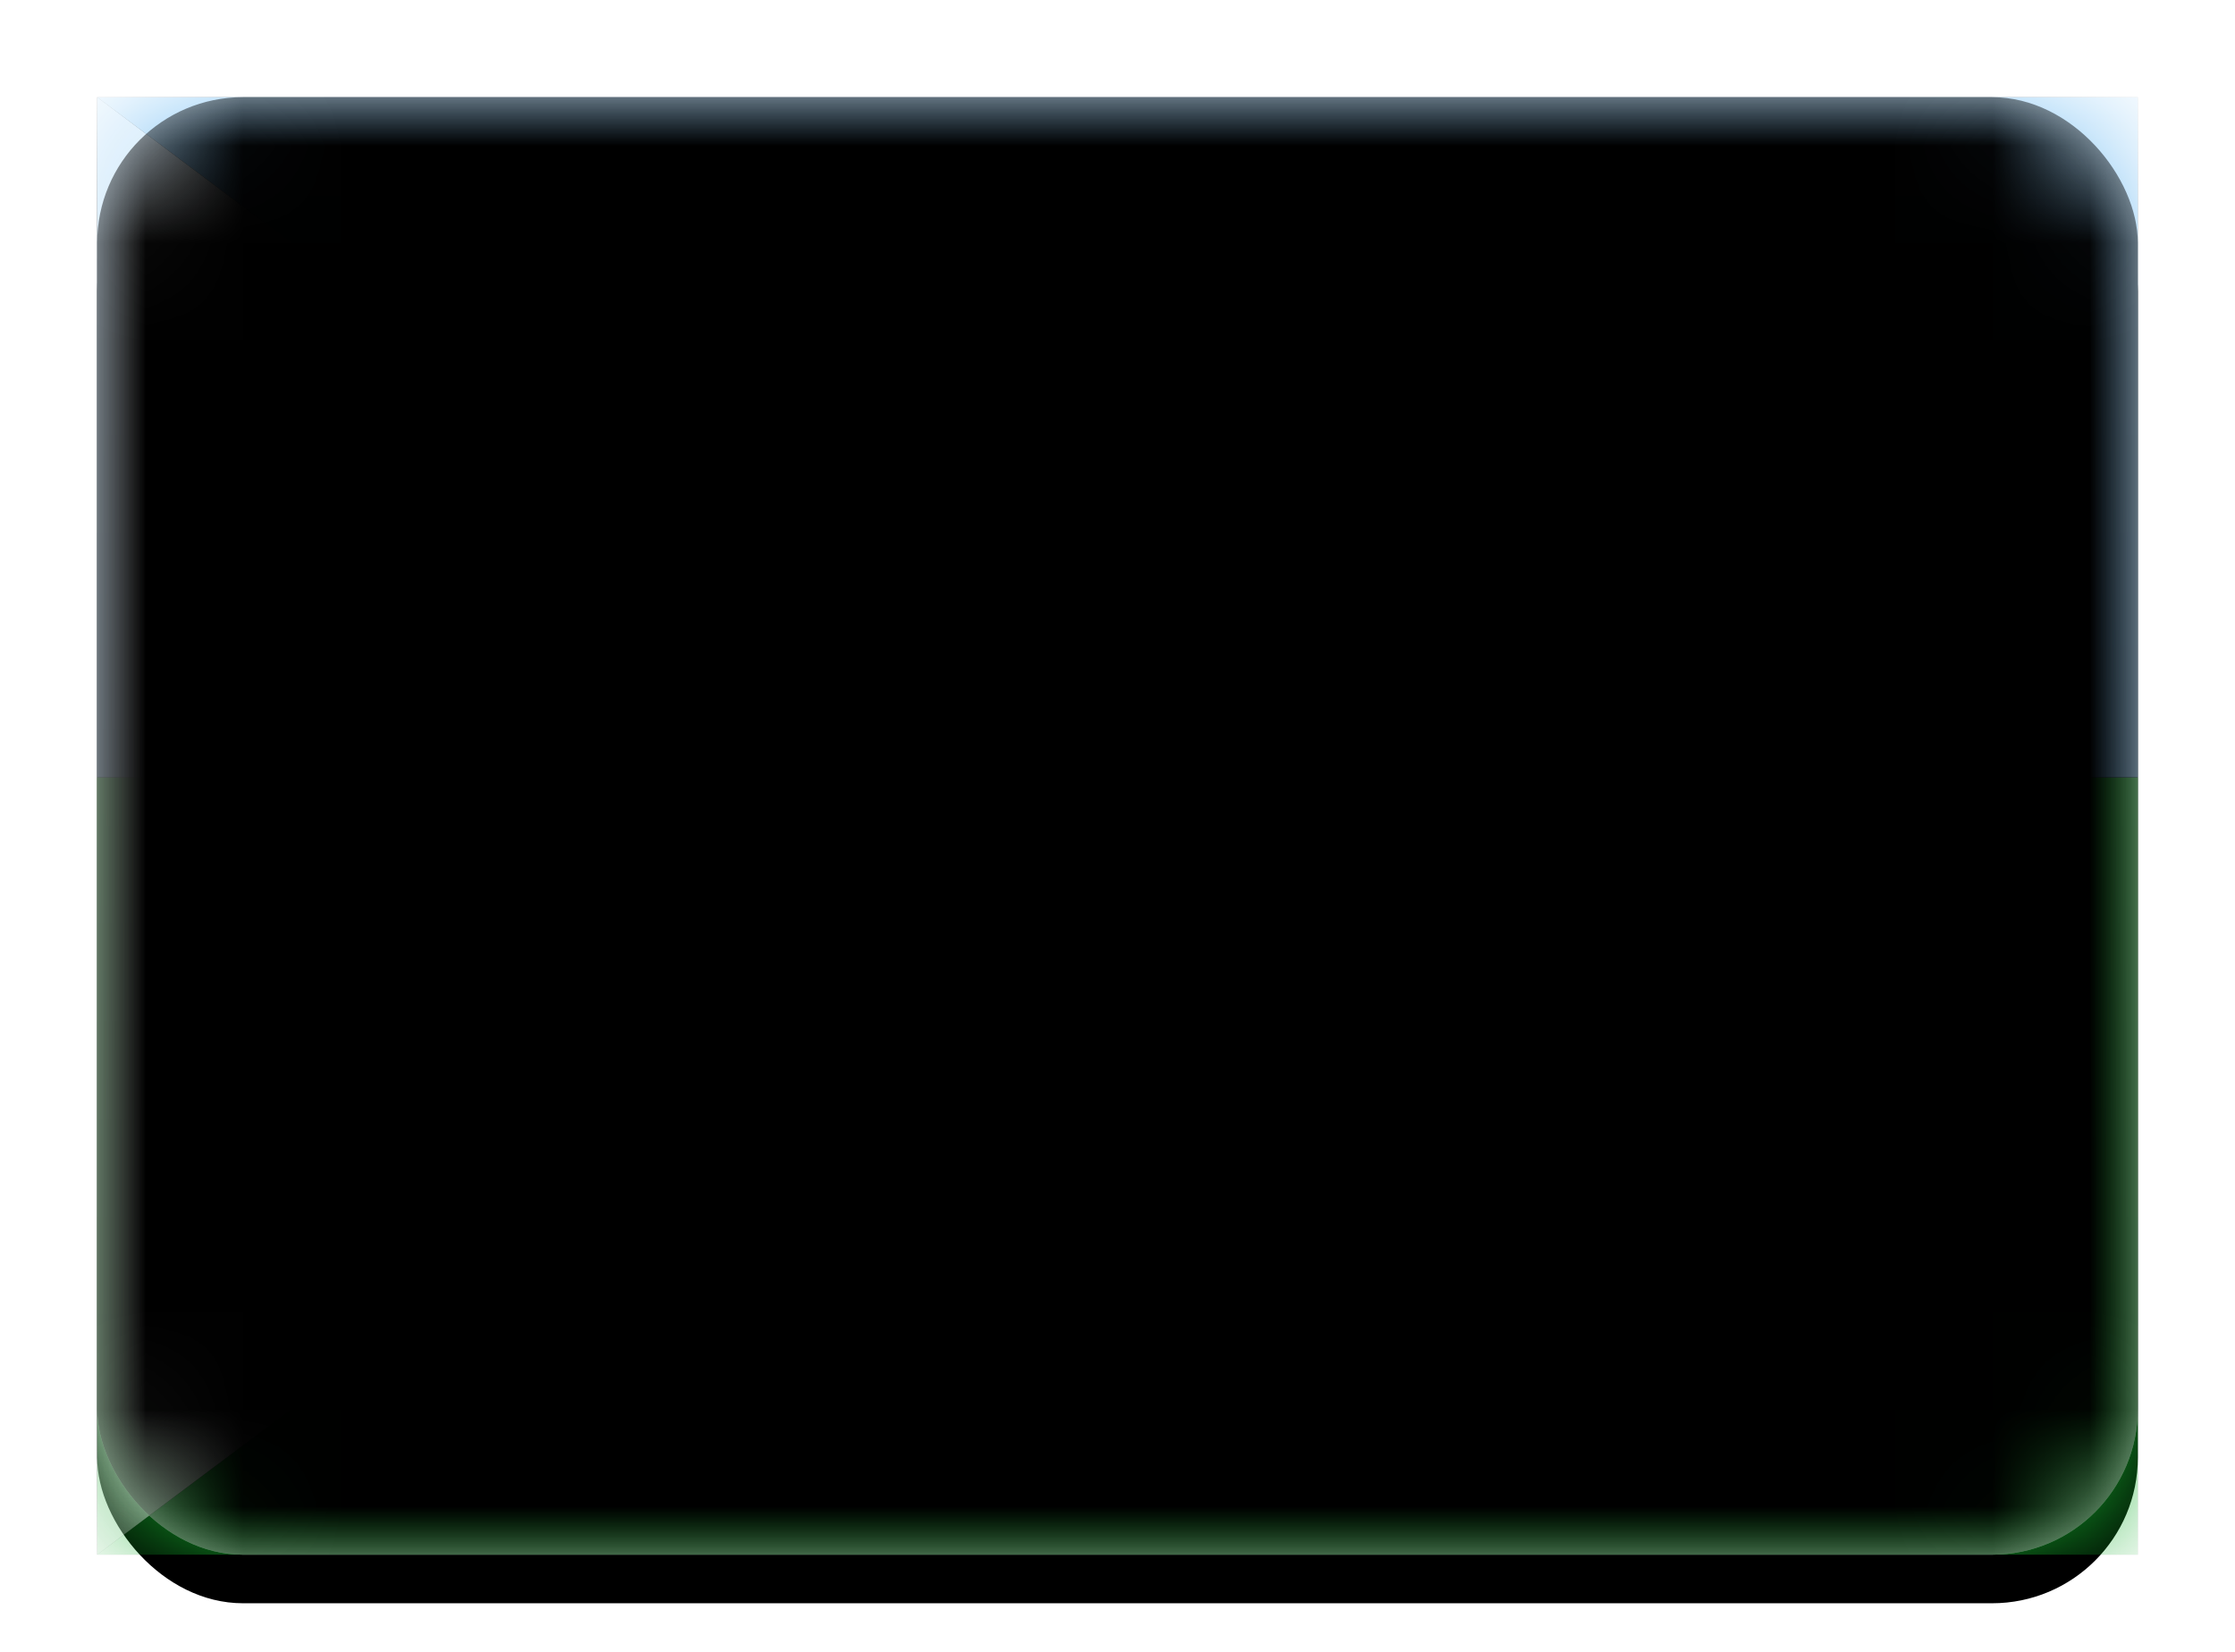 <svg xmlns="http://www.w3.org/2000/svg" xmlns:xlink="http://www.w3.org/1999/xlink" width="23" height="17" viewBox="0 0 23 17">
  <defs>
    <linearGradient id="dj-c" x1="50%" x2="50%" y1="0%" y2="100%">
      <stop offset="0%" stop-color="#FFF"/>
      <stop offset="100%" stop-color="#F0F0F0"/>
    </linearGradient>
    <rect id="dj-a" width="21" height="15" x="0" y="0" rx="1.5"/>
    <filter id="dj-b" width="116.7%" height="123.3%" x="-8.3%" y="-8.3%" filterUnits="objectBoundingBox">
      <feOffset dy=".5" in="SourceAlpha" result="shadowOffsetOuter1"/>
      <feGaussianBlur in="shadowOffsetOuter1" result="shadowBlurOuter1" stdDeviation=".5"/>
      <feColorMatrix in="shadowBlurOuter1" values="0 0 0 0 0   0 0 0 0 0   0 0 0 0 0  0 0 0 0.16 0"/>
    </filter>
    <linearGradient id="dj-g" x1="50%" x2="50%" y1="0%" y2="100%">
      <stop offset="0%" stop-color="#1DC837"/>
      <stop offset="100%" stop-color="#13AD2B"/>
    </linearGradient>
    <rect id="dj-f" width="21" height="8" x="0" y="7"/>
    <filter id="dj-e" width="107.1%" height="118.8%" x="-3.6%" y="-9.4%" filterUnits="objectBoundingBox">
      <feMorphology in="SourceAlpha" operator="dilate" radius=".25" result="shadowSpreadOuter1"/>
      <feOffset in="shadowSpreadOuter1" result="shadowOffsetOuter1"/>
      <feColorMatrix in="shadowOffsetOuter1" values="0 0 0 0 0   0 0 0 0 0   0 0 0 0 0  0 0 0 0.06 0"/>
    </filter>
    <linearGradient id="dj-j" x1="50%" x2="50%" y1="0%" y2="100%">
      <stop offset="0%" stop-color="#82C5F5"/>
      <stop offset="100%" stop-color="#6AB3E8"/>
    </linearGradient>
    <rect id="dj-i" width="21" height="7" x="0" y="0"/>
    <filter id="dj-h" width="107.1%" height="121.4%" x="-3.6%" y="-10.7%" filterUnits="objectBoundingBox">
      <feMorphology in="SourceAlpha" operator="dilate" radius=".25" result="shadowSpreadOuter1"/>
      <feOffset in="shadowSpreadOuter1" result="shadowOffsetOuter1"/>
      <feColorMatrix in="shadowOffsetOuter1" values="0 0 0 0 0   0 0 0 0 0   0 0 0 0 0  0 0 0 0.06 0"/>
    </filter>
    <linearGradient id="dj-m" x1="50%" x2="50%" y1="0%" y2="100%">
      <stop offset="0%" stop-color="#FFF"/>
      <stop offset="100%" stop-color="#F0F0F0"/>
    </linearGradient>
    <polygon id="dj-l" points="0 0 10 7.5 0 15"/>
    <filter id="dj-k" width="118.3%" height="116.7%" x="-7.5%" y="-8.3%" filterUnits="objectBoundingBox">
      <feMorphology in="SourceAlpha" operator="dilate" radius=".25" result="shadowSpreadOuter1"/>
      <feOffset in="shadowSpreadOuter1" result="shadowOffsetOuter1"/>
      <feColorMatrix in="shadowOffsetOuter1" values="0 0 0 0 0   0 0 0 0 0   0 0 0 0 0  0 0 0 0.06 0"/>
    </filter>
    <linearGradient id="dj-n" x1="50%" x2="50%" y1="0%" y2="100%">
      <stop offset="0%" stop-color="#E21C21"/>
      <stop offset="100%" stop-color="#D7151A"/>
    </linearGradient>
    <rect id="dj-p" width="21" height="15" x="0" y="0" rx="1.5"/>
    <filter id="dj-o" width="102.4%" height="103.3%" x="-1.2%" y="-1.7%" filterUnits="objectBoundingBox">
      <feOffset dy="-.5" in="SourceAlpha" result="shadowOffsetInner1"/>
      <feComposite in="shadowOffsetInner1" in2="SourceAlpha" k2="-1" k3="1" operator="arithmetic" result="shadowInnerInner1"/>
      <feColorMatrix in="shadowInnerInner1" result="shadowMatrixInner1" values="0 0 0 0 0   0 0 0 0 0   0 0 0 0 0  0 0 0 0.04 0"/>
      <feOffset dy=".5" in="SourceAlpha" result="shadowOffsetInner2"/>
      <feComposite in="shadowOffsetInner2" in2="SourceAlpha" k2="-1" k3="1" operator="arithmetic" result="shadowInnerInner2"/>
      <feColorMatrix in="shadowInnerInner2" result="shadowMatrixInner2" values="0 0 0 0 1   0 0 0 0 1   0 0 0 0 1  0 0 0 0.12 0"/>
      <feMerge>
        <feMergeNode in="shadowMatrixInner1"/>
        <feMergeNode in="shadowMatrixInner2"/>
      </feMerge>
    </filter>
  </defs>
  <g fill="none" fill-rule="evenodd" transform="translate(1 1)">
    <mask id="dj-d" fill="#fff">
      <use xlink:href="#dj-a"/>
    </mask>
    <use fill="#000" filter="url(#dj-b)" xlink:href="#dj-a"/>
    <use fill="url(#dj-c)" xlink:href="#dj-a"/>
    <g mask="url(#dj-d)">
      <use fill="#000" filter="url(#dj-e)" xlink:href="#dj-f"/>
      <use fill="url(#dj-g)" xlink:href="#dj-f"/>
    </g>
    <g mask="url(#dj-d)">
      <use fill="#000" filter="url(#dj-h)" xlink:href="#dj-i"/>
      <use fill="url(#dj-j)" xlink:href="#dj-i"/>
    </g>
    <g mask="url(#dj-d)">
      <use fill="#000" filter="url(#dj-k)" xlink:href="#dj-l"/>
      <use fill="url(#dj-m)" xlink:href="#dj-l"/>
    </g>
    <polygon fill="url(#dj-n)" points="3.5 8.475 2.031 9.523 2.573 7.801 1.122 6.727 2.927 6.711 3.5 5 4.073 6.711 5.878 6.727 4.427 7.801 4.969 9.523" mask="url(#dj-d)"/>
    <g fill="#000" mask="url(#dj-d)">
      <use filter="url(#dj-o)" xlink:href="#dj-p"/>
    </g>
  </g>
</svg>
